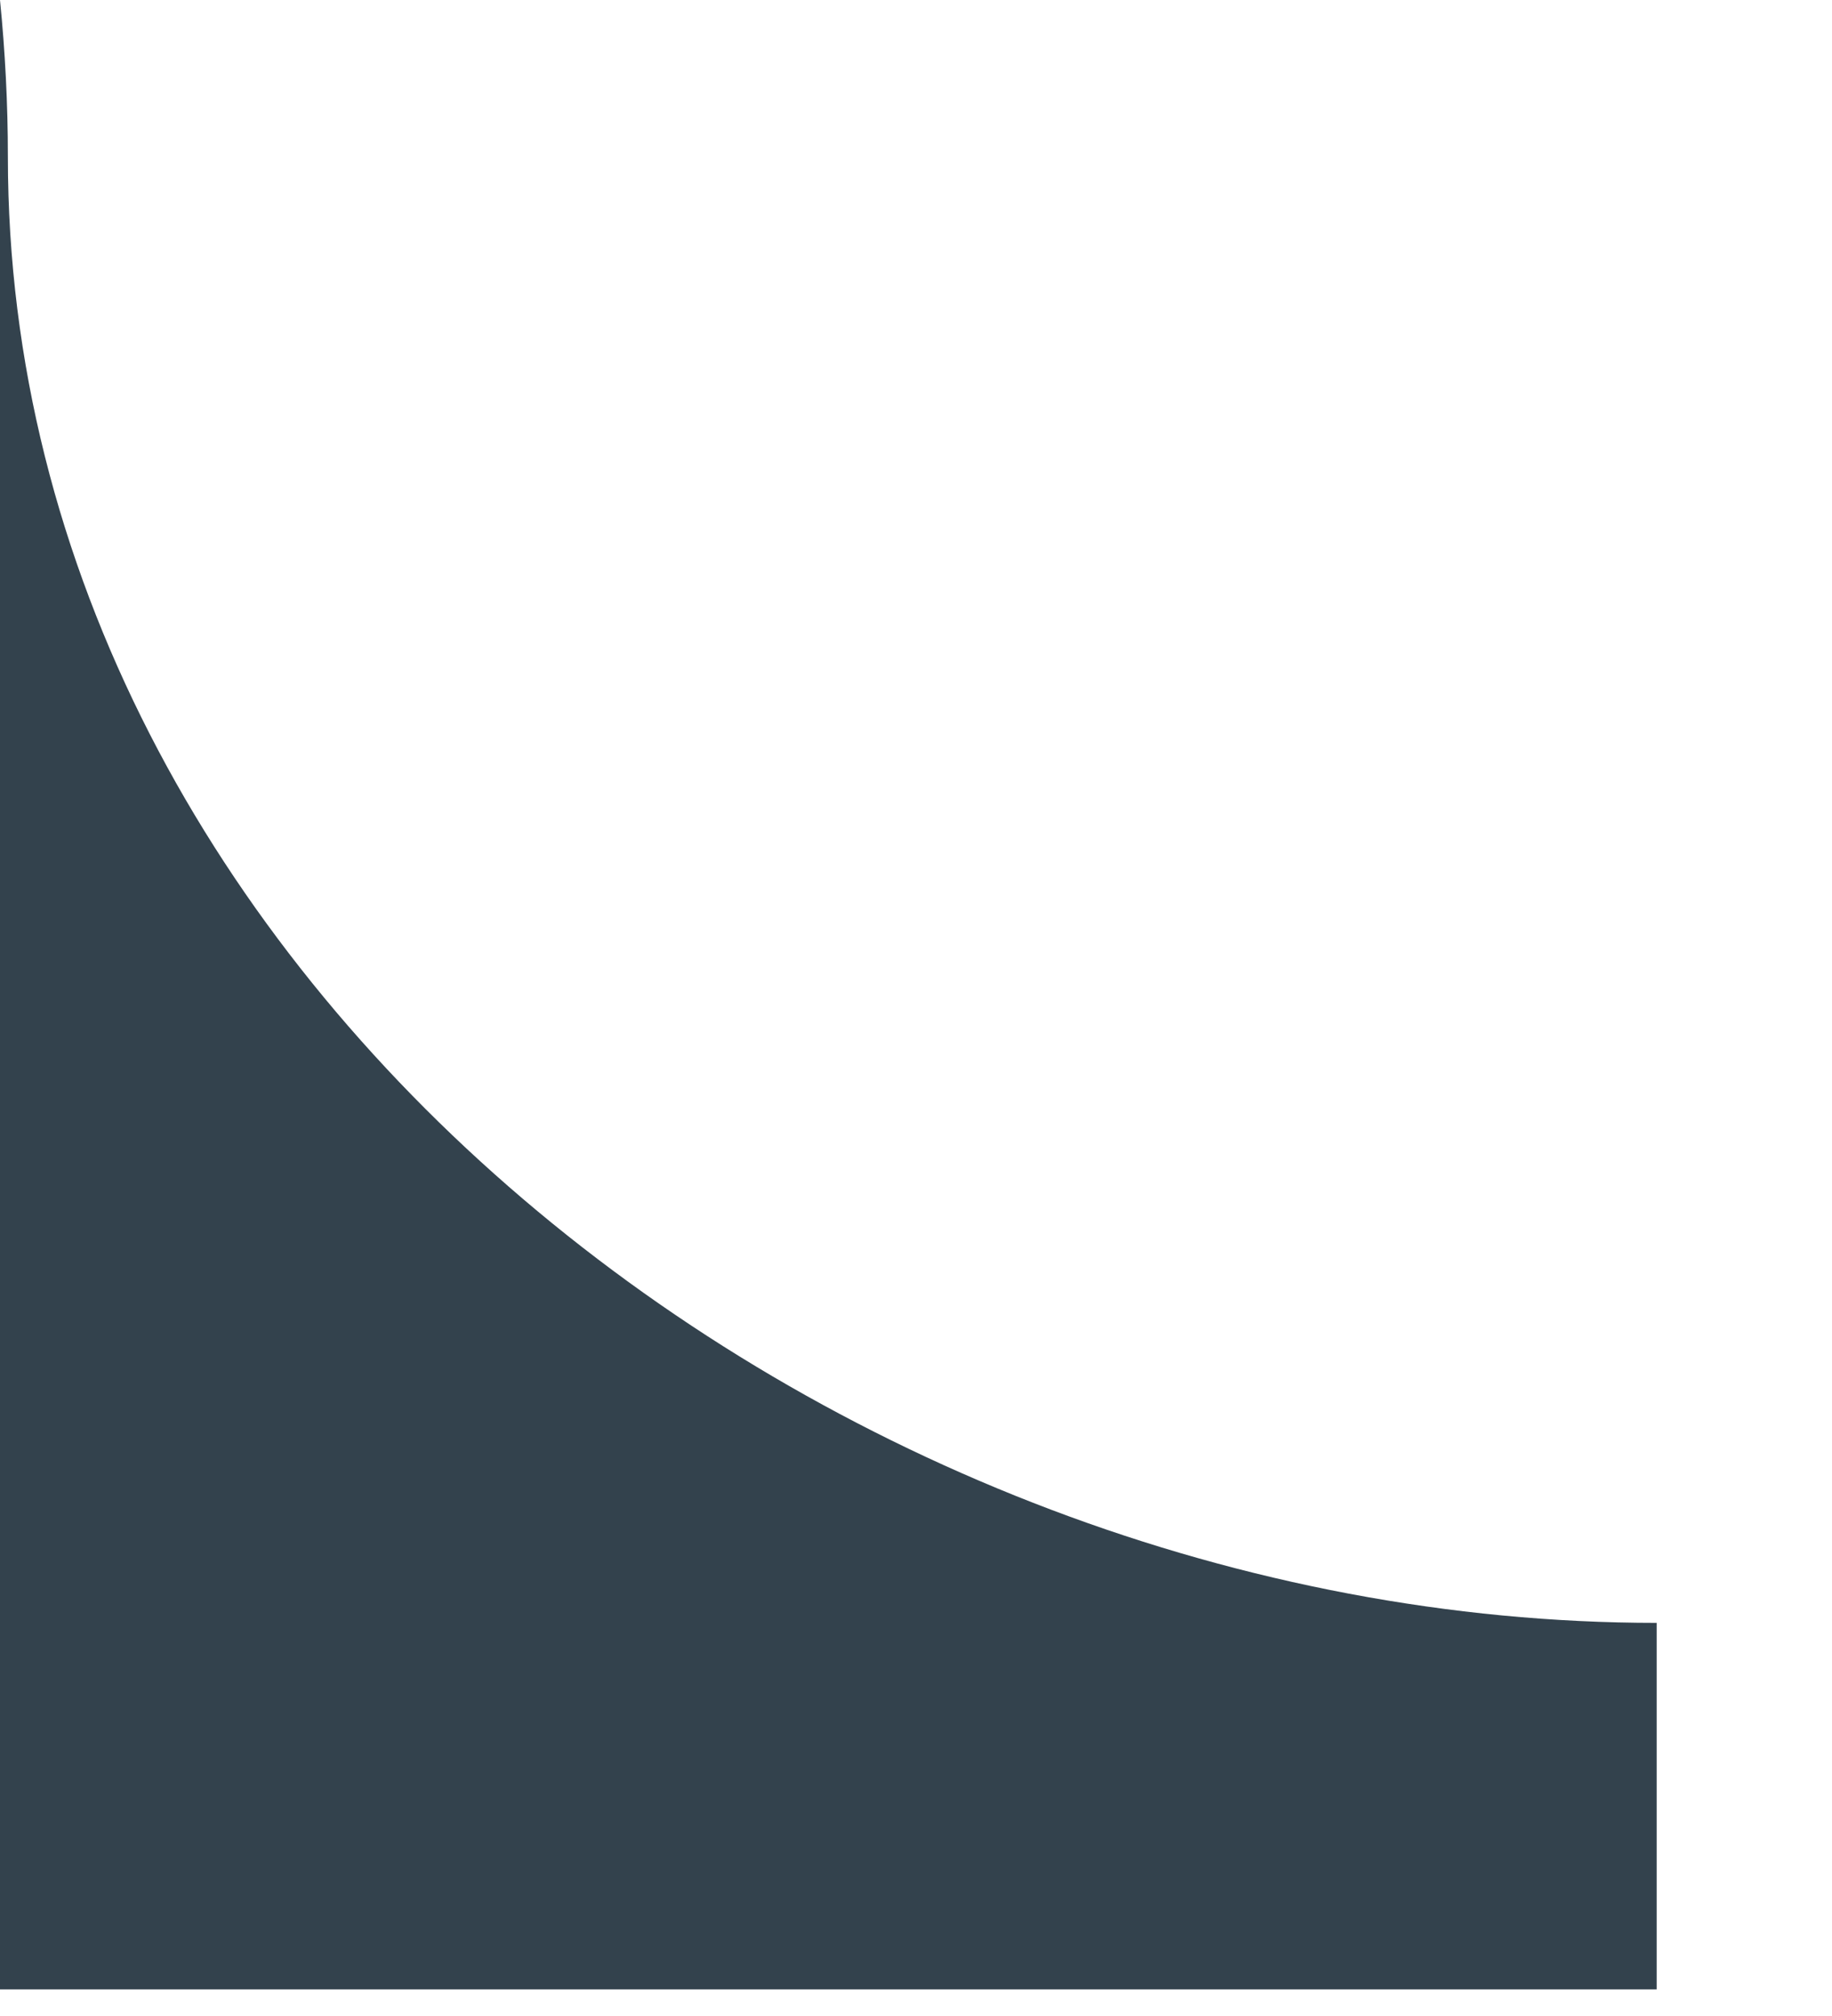 <?xml version="1.0" encoding="UTF-8" standalone="no"?>
<!DOCTYPE svg PUBLIC "-//W3C//DTD SVG 1.1//EN" "http://www.w3.org/Graphics/SVG/1.1/DTD/svg11.dtd">
<svg width="100%" height="100%" viewBox="0 0 10 11" version="1.1" xmlns="http://www.w3.org/2000/svg" xmlns:xlink="http://www.w3.org/1999/xlink" xml:space="preserve" xmlns:serif="http://www.serif.com/" style="fill-rule:evenodd;clip-rule:evenodd;stroke-linejoin:round;stroke-miterlimit:2;">
    <g transform="matrix(-1,0,0,1,9.009,4.773)">
        <path d="M9.009,-4.773L9.009,6.082L-0.034,6.082L-0.034,4.082C4.466,4.082 8.966,0.582 8.966,-3.918C8.966,-4.207 8.981,-4.492 9.009,-4.773Z" style="fill:rgb(51,66,77);fill-rule:nonzero;"/>
    </g>
</svg>
